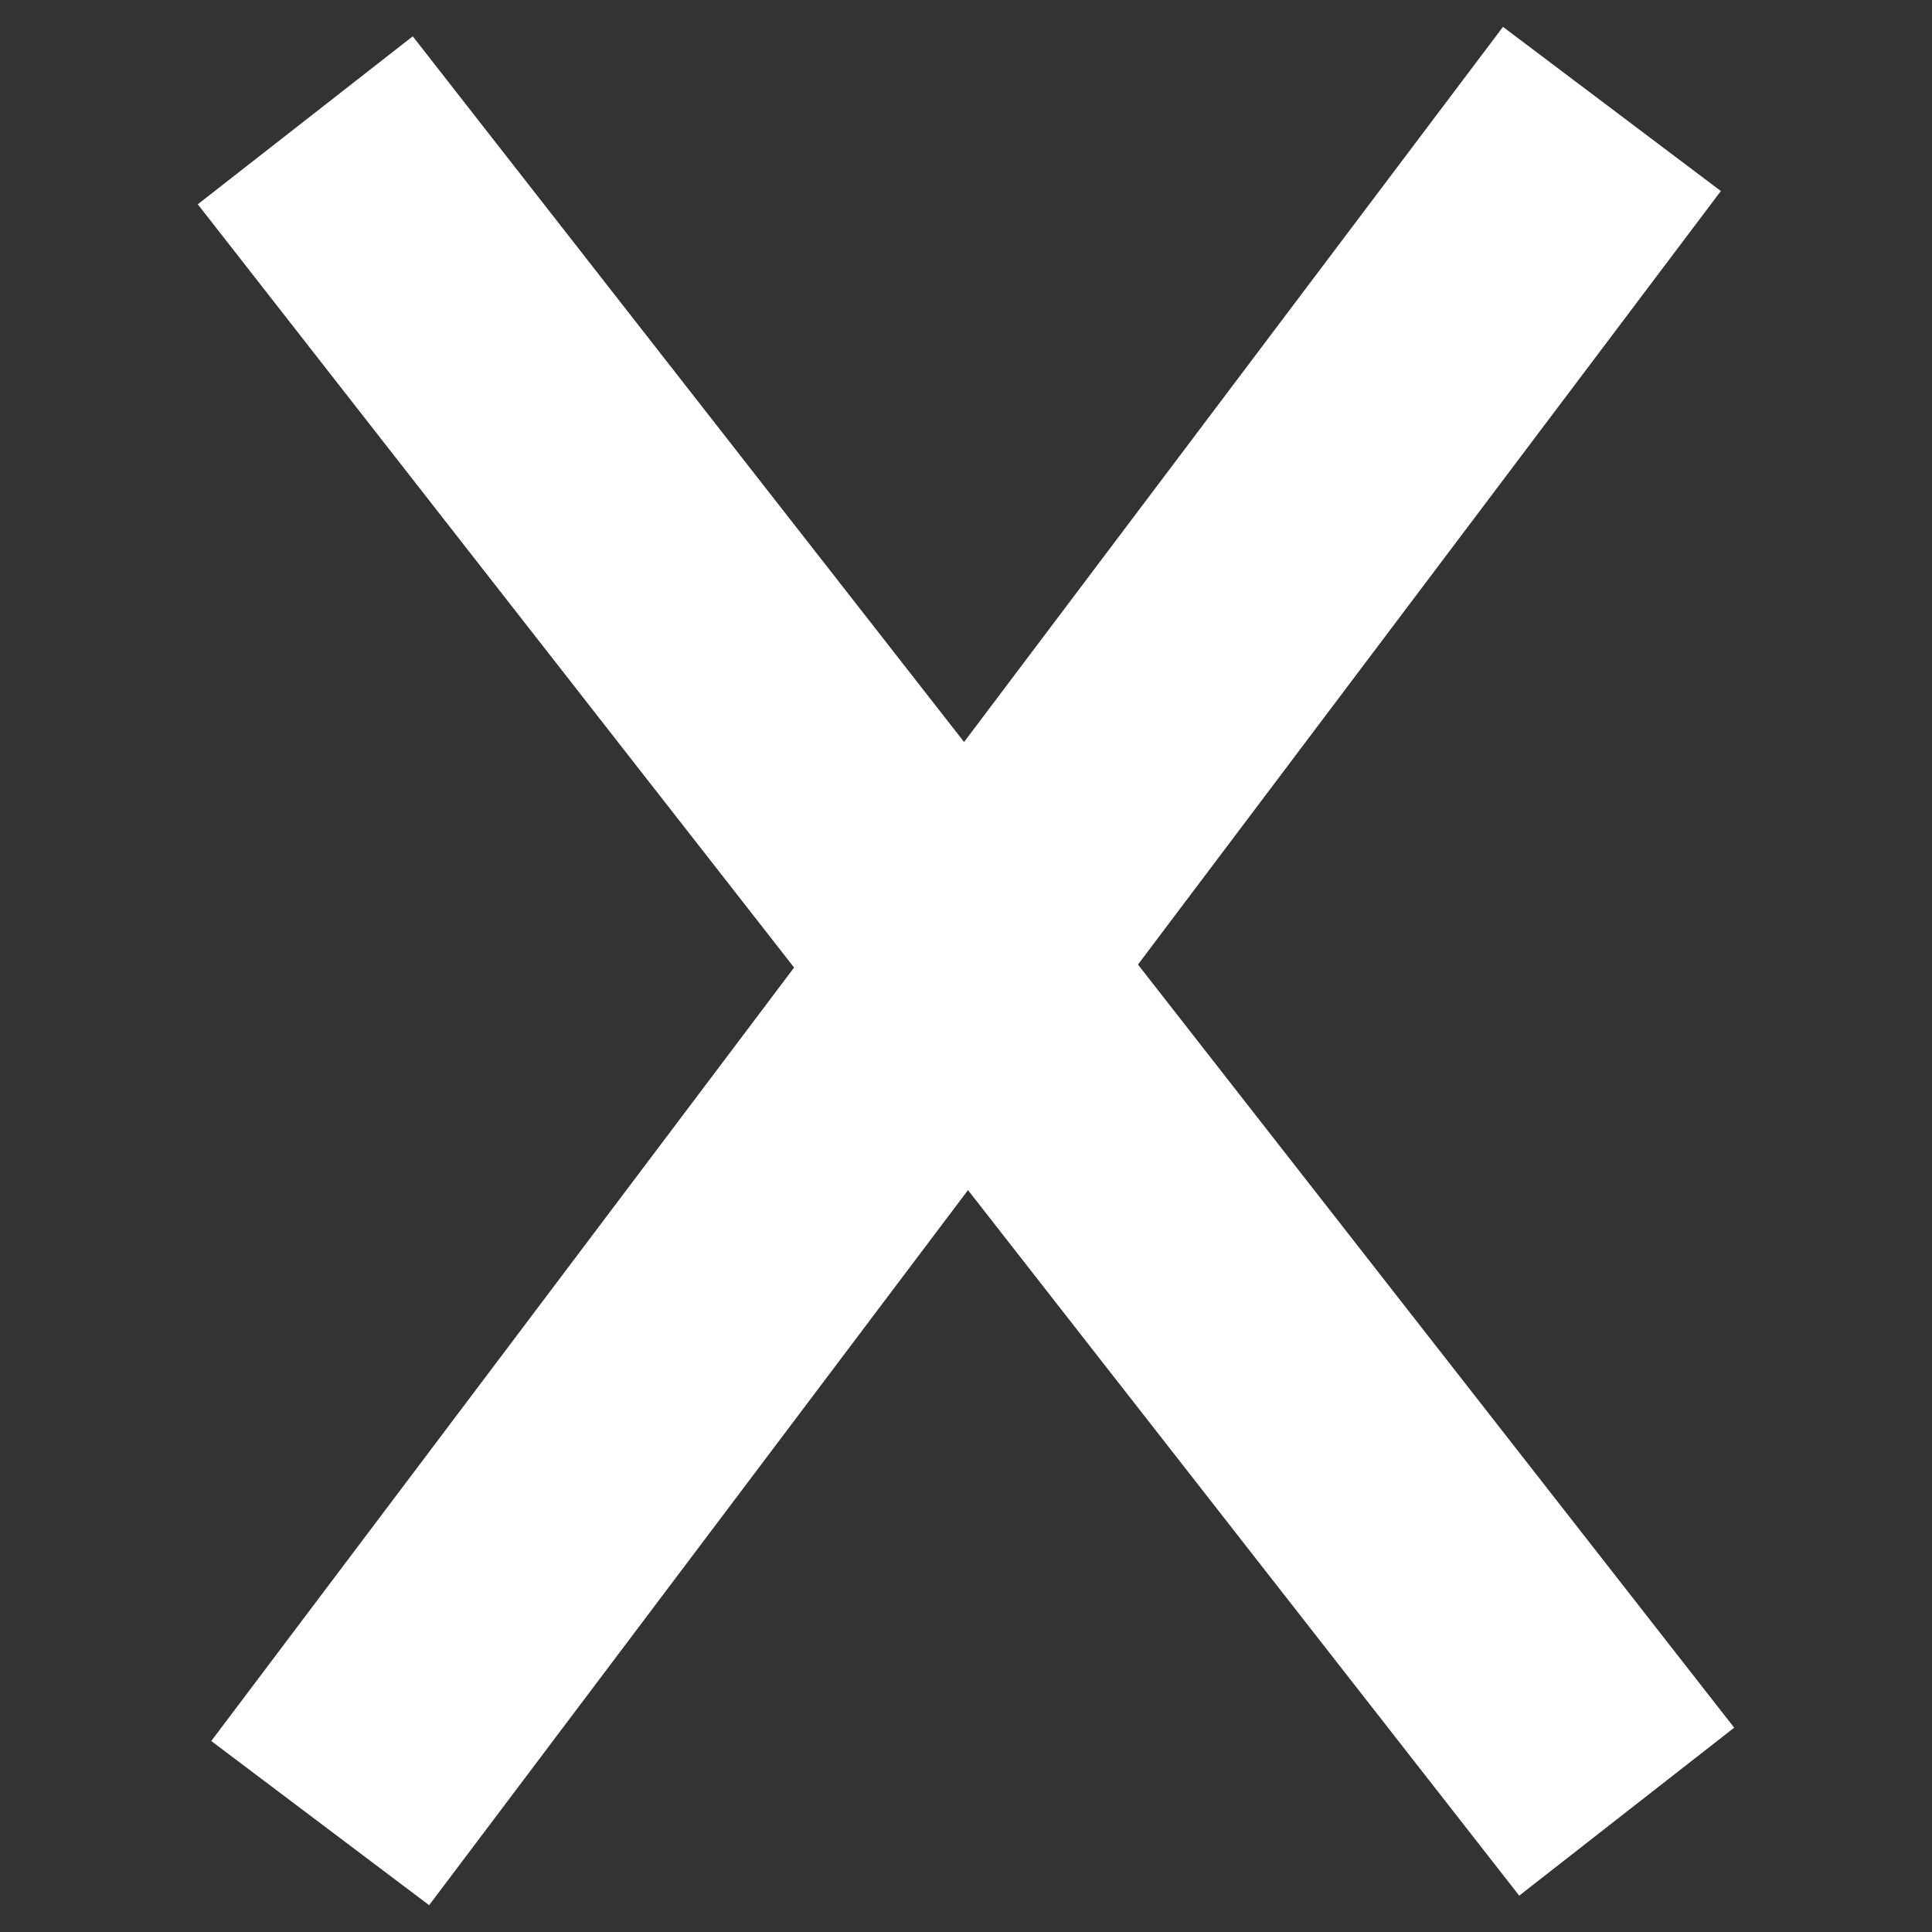 <svg xmlns="http://www.w3.org/2000/svg" width="21.246" height="21.247" viewBox="0 0 21.246 21.247">
  <rect x="0" y="0" width="21.246" height="21.247" fill="#333333" stroke="none"/>
  <g id="Group_138" data-name="Group 138" transform="translate(-12355.712 586.519)">
    <path id="Path_30" data-name="Path 30" d="M0,0,10.431,10.431,16.69,16.69" transform="translate(12373.438 -585.321) rotate(82)" fill="none" stroke="#fff" stroke-width="3"/>
    <path id="Path_31" data-name="Path 31" d="M0,0,10.431,10.431,16.69,16.69" transform="translate(12359.069 -585.196) rotate(7)" fill="none" stroke="#fff" stroke-width="3"/>
  </g>
</svg>
